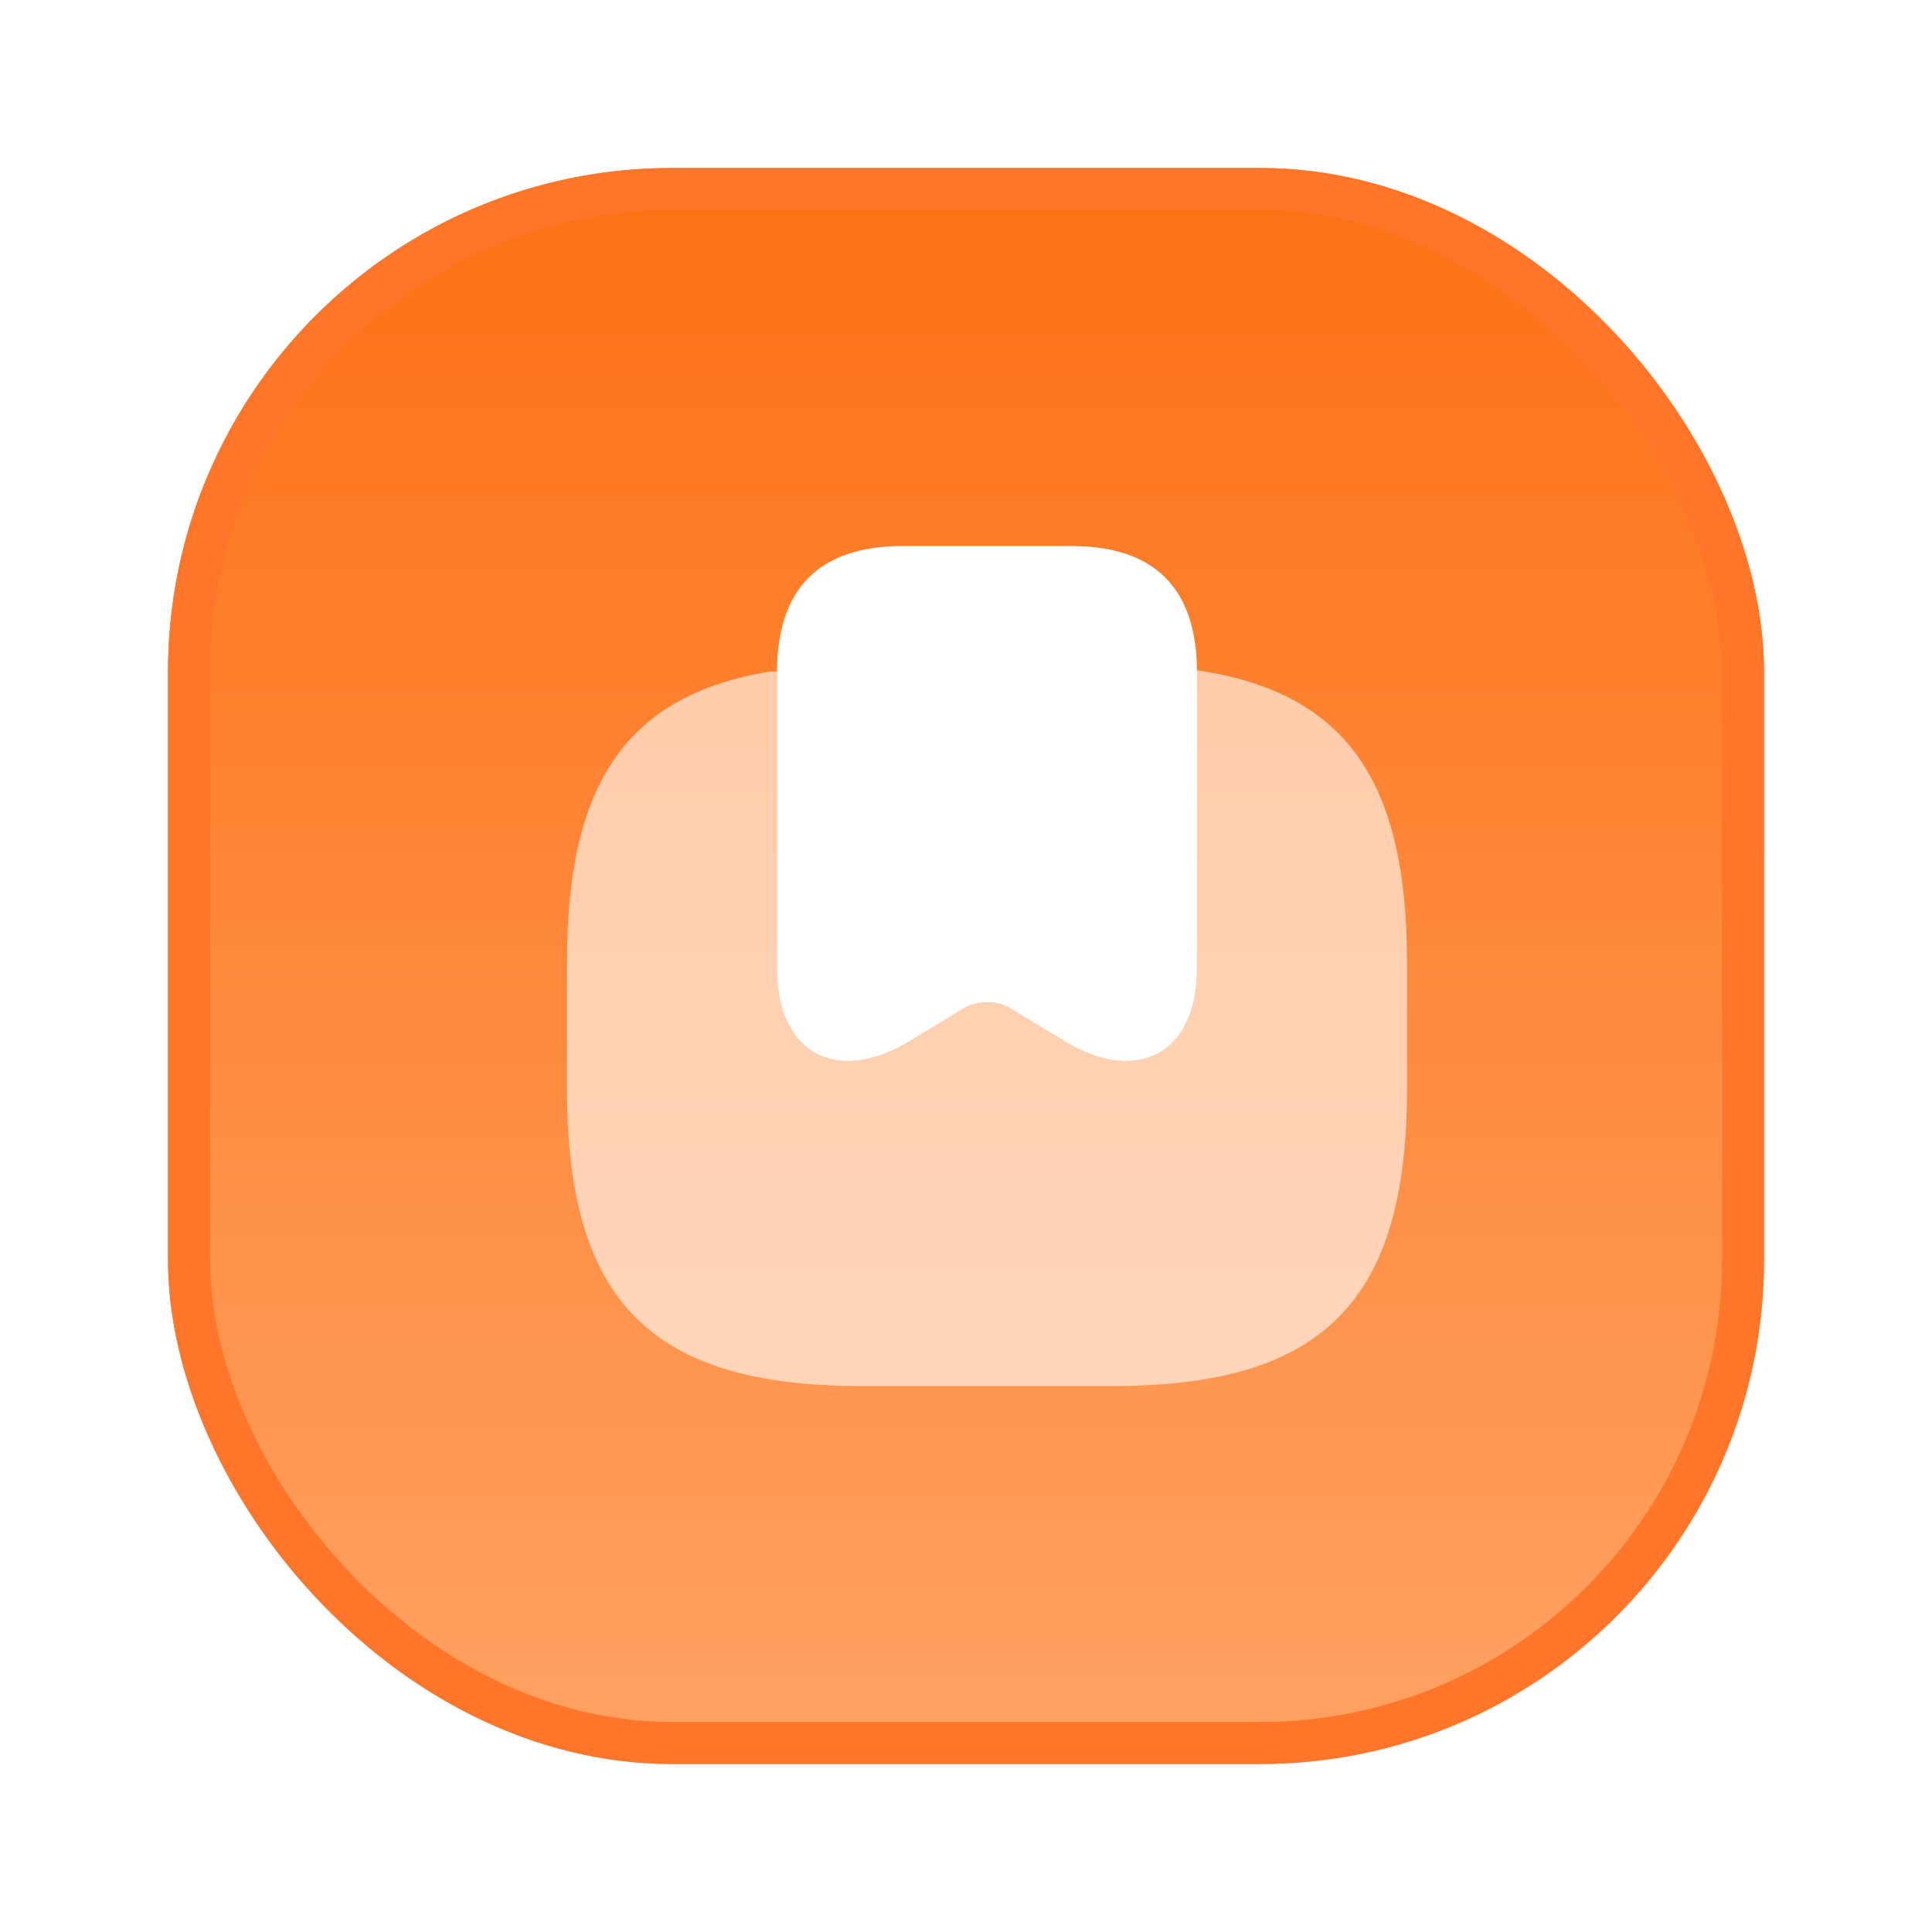 <svg width="46" height="46" viewBox="0 0 46 46" fill="none" xmlns="http://www.w3.org/2000/svg">
<g filter="url(#filter0_d_2001_5377)">
<rect x="4" y="4" width="38" height="38" rx="12" fill="url(#paint0_linear_2001_5377)"/>
<rect x="4.5" y="4.5" width="37" height="37" rx="11.5" stroke="#FF762B"/>
<path d="M28.5 15.96V23.08C28.5 25.07 27.09 25.84 25.36 24.8L24.04 24C23.74 23.82 23.26 23.82 22.96 24L21.64 24.8C19.91 25.84 18.5 25.07 18.5 23.08V15.99C18.51 14 19.51 13 21.5 13H25.5C27.48 13 28.48 13.99 28.5 15.96Z" fill="white"/>
<path d="M33.5 22.9V25.93C33.5 30.98 31.5 33 26.5 33H20.5C15.5 33 13.5 30.98 13.5 25.93V22.9C13.5 18.66 14.91 16.56 18.32 15.99H18.5V23.08C18.5 25.07 19.91 25.84 21.64 24.8L22.96 24C23.26 23.82 23.74 23.82 24.04 24L25.36 24.8C27.09 25.84 28.5 25.07 28.5 23.08V15.96C32.04 16.48 33.5 18.59 33.5 22.9Z" fill="white" fill-opacity="0.6"/>
</g>
<defs>
<filter id="filter0_d_2001_5377" x="0" y="0" width="46" height="46" filterUnits="userSpaceOnUse" color-interpolation-filters="sRGB">
<feFlood flood-opacity="0" result="BackgroundImageFix"/>
<feColorMatrix in="SourceAlpha" type="matrix" values="0 0 0 0 0 0 0 0 0 0 0 0 0 0 0 0 0 0 127 0" result="hardAlpha"/>
<feOffset/>
<feGaussianBlur stdDeviation="2"/>
<feComposite in2="hardAlpha" operator="out"/>
<feColorMatrix type="matrix" values="0 0 0 0 0 0 0 0 0 0.039 0 0 0 0 0.122 0 0 0 0.2 0"/>
<feBlend mode="normal" in2="BackgroundImageFix" result="effect1_dropShadow_2001_5377"/>
<feBlend mode="normal" in="SourceGraphic" in2="effect1_dropShadow_2001_5377" result="shape"/>
</filter>
<linearGradient id="paint0_linear_2001_5377" x1="23" y1="4" x2="23" y2="42" gradientUnits="userSpaceOnUse">
<stop stop-color="#FD7013"/>
<stop offset="1" stop-color="#FFA264"/>
</linearGradient>
</defs>
</svg>
